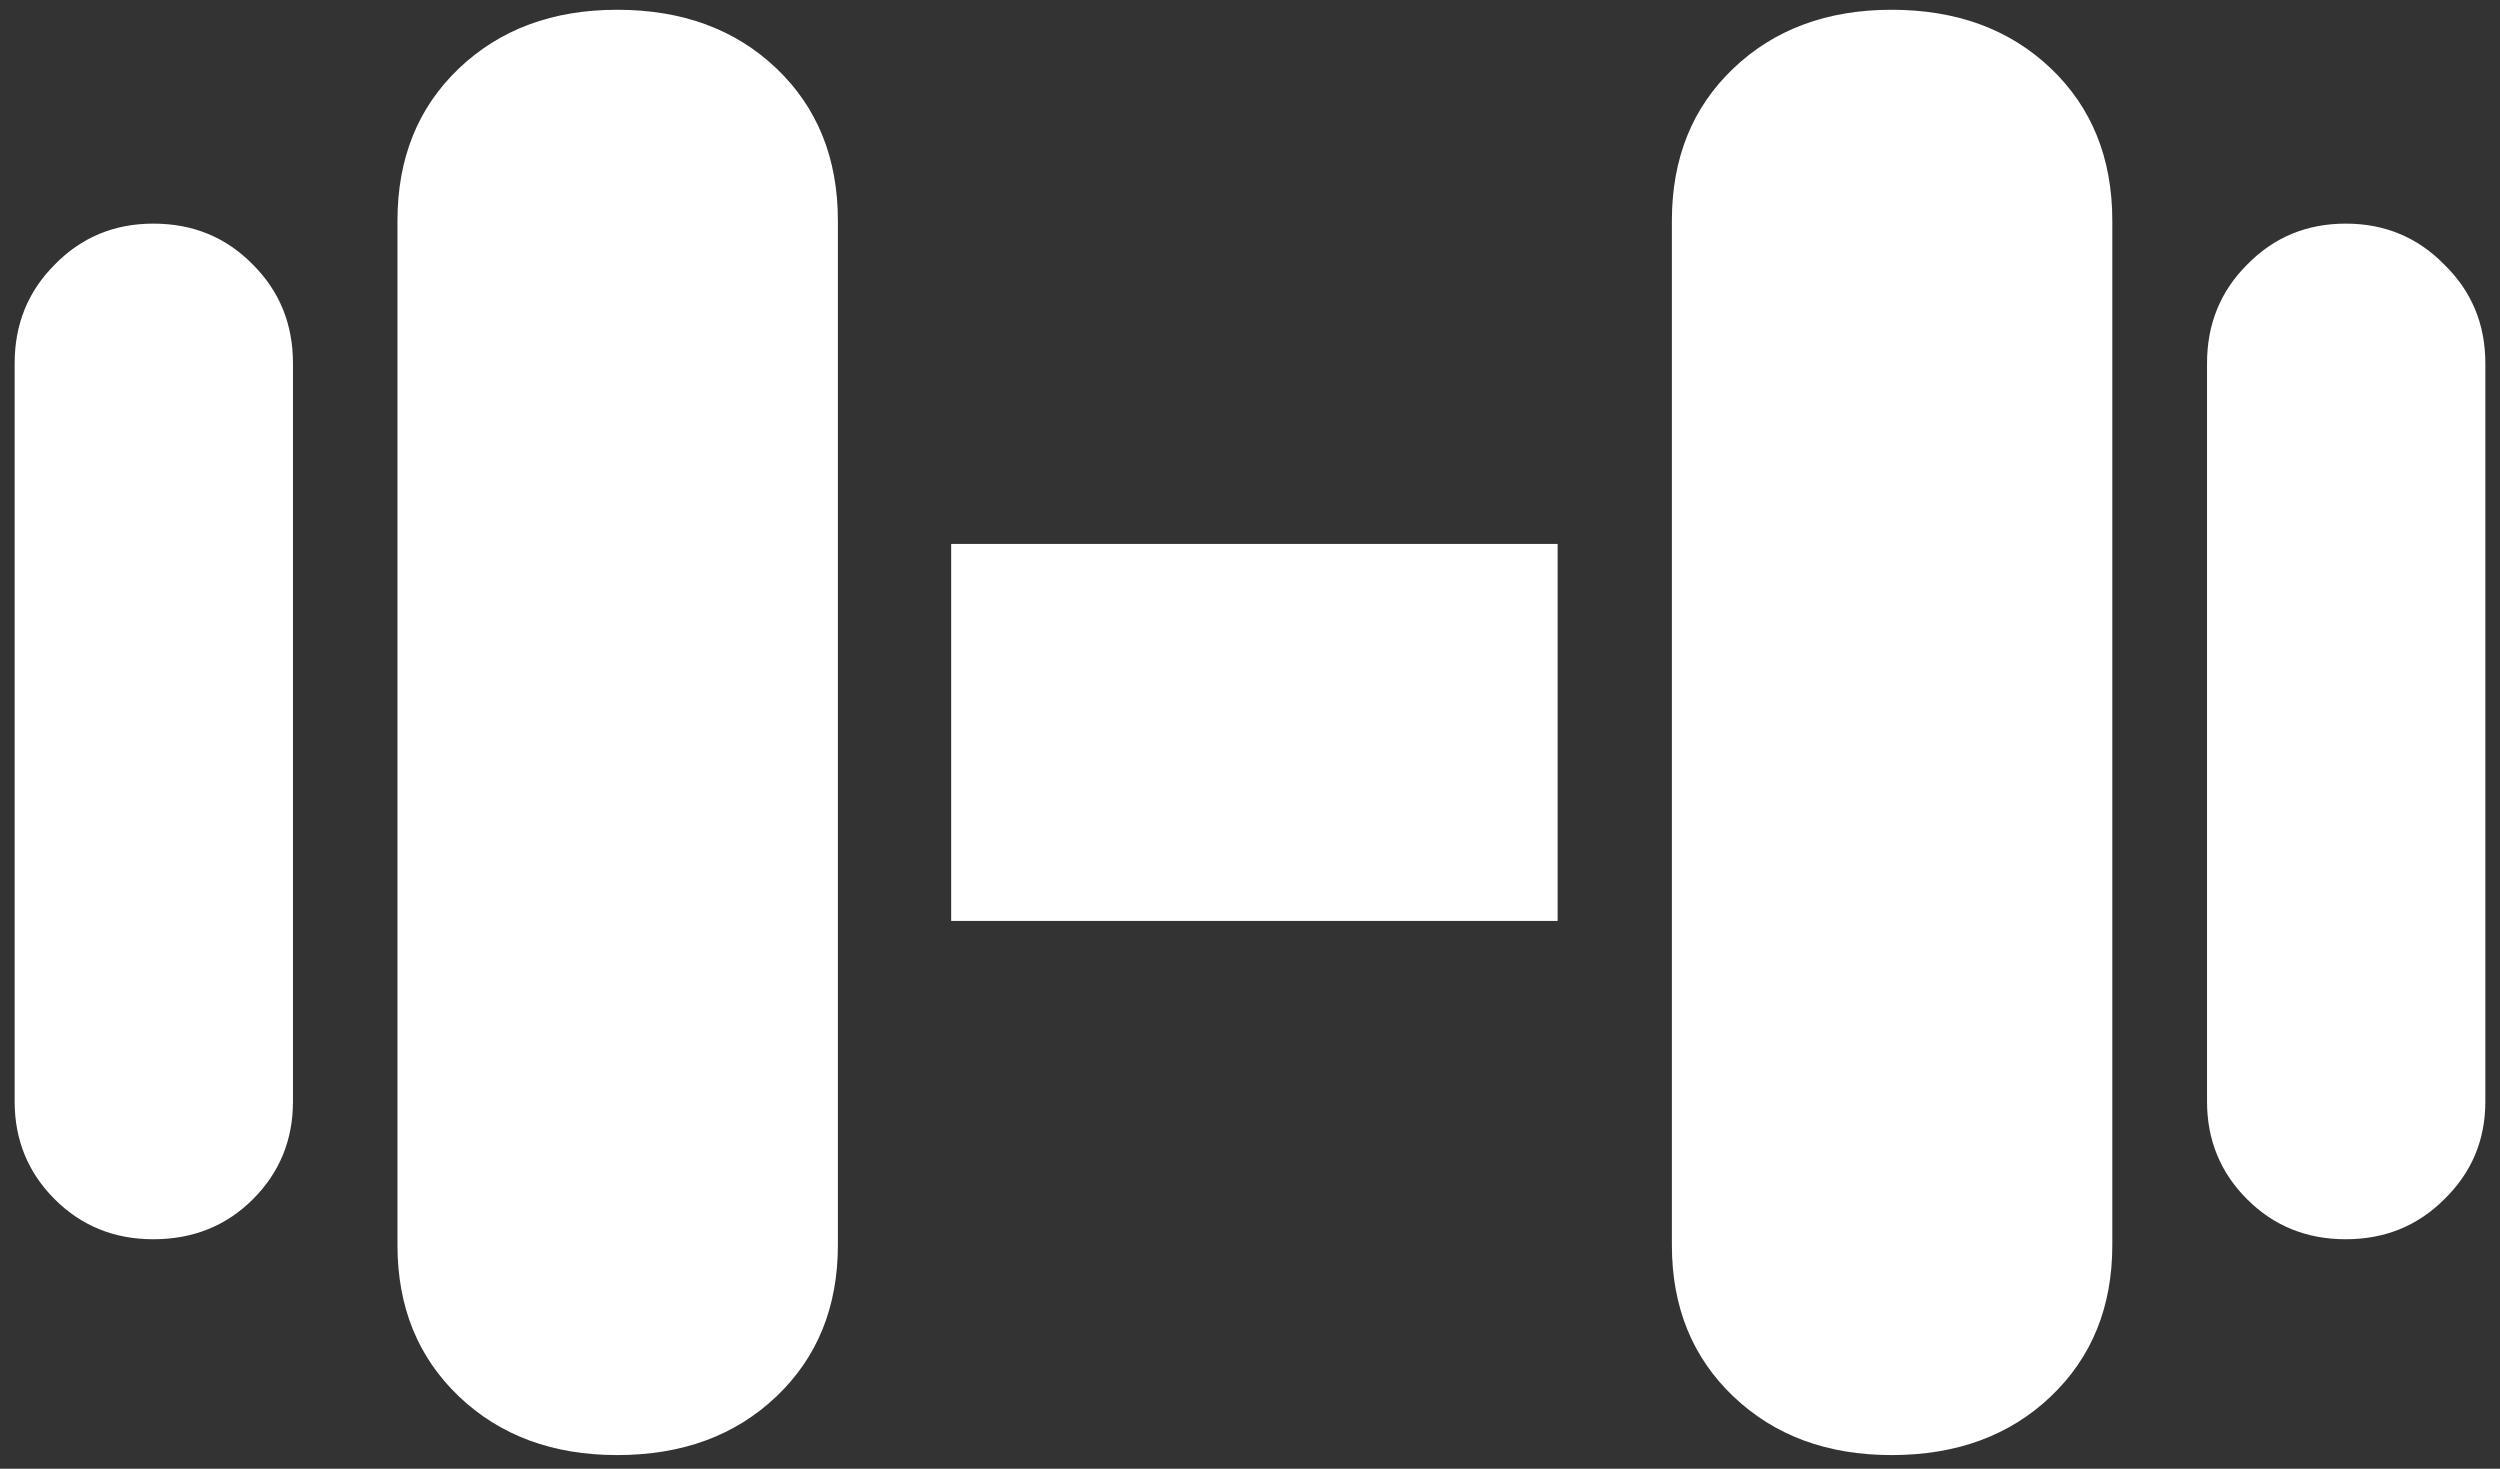 <svg width="160" height="94" viewBox="0 0 160 94" fill="none" xmlns="http://www.w3.org/2000/svg">
<rect x="0" y="0" width="160" height="94" fill="#333333" stroke="none"/>
<path d="M9.812 79.312C12.354 79.312 14.479 78.458 16.188 76.75C17.896 75.042 18.75 72.958 18.75 70.5V23.25C18.75 20.75 17.896 18.646 16.188 16.938C14.479 15.188 12.354 14.312 9.812 14.312C7.312 14.312 5.208 15.188 3.5 16.938C1.792 18.646 0.938 20.75 0.938 23.25V70.5C0.938 72.958 1.792 75.042 3.5 76.75C5.208 78.458 7.312 79.312 9.812 79.312ZM39.5 93.125C43.667 93.125 47.062 91.875 49.688 89.375C52.312 86.875 53.625 83.646 53.625 79.688V14.125C53.625 10.125 52.312 6.875 49.688 4.375C47.062 1.875 43.667 0.625 39.5 0.625C35.375 0.625 32 1.875 29.375 4.375C26.75 6.875 25.438 10.125 25.438 14.125V79.688C25.438 83.646 26.75 86.875 29.375 89.375C32 91.875 35.375 93.125 39.5 93.125ZM60.875 58.938H99.688V34.812H60.875V58.938ZM121.062 93.125C125.229 93.125 128.625 91.875 131.25 89.375C133.875 86.875 135.188 83.646 135.188 79.688V14.125C135.188 10.125 133.875 6.875 131.25 4.375C128.625 1.875 125.229 0.625 121.062 0.625C116.938 0.625 113.562 1.875 110.938 4.375C108.312 6.875 107 10.125 107 14.125V79.688C107 83.646 108.312 86.875 110.938 89.375C113.562 91.875 116.938 93.125 121.062 93.125ZM150.125 79.312C152.625 79.312 154.729 78.458 156.438 76.75C158.188 75.042 159.062 72.958 159.062 70.5V23.25C159.062 20.75 158.188 18.646 156.438 16.938C154.729 15.188 152.625 14.312 150.125 14.312C147.625 14.312 145.521 15.188 143.812 16.938C142.104 18.646 141.25 20.75 141.25 23.25V70.5C141.25 72.958 142.104 75.042 143.812 76.75C145.521 78.458 147.625 79.312 150.125 79.312Z" fill="white"/>
</svg>
